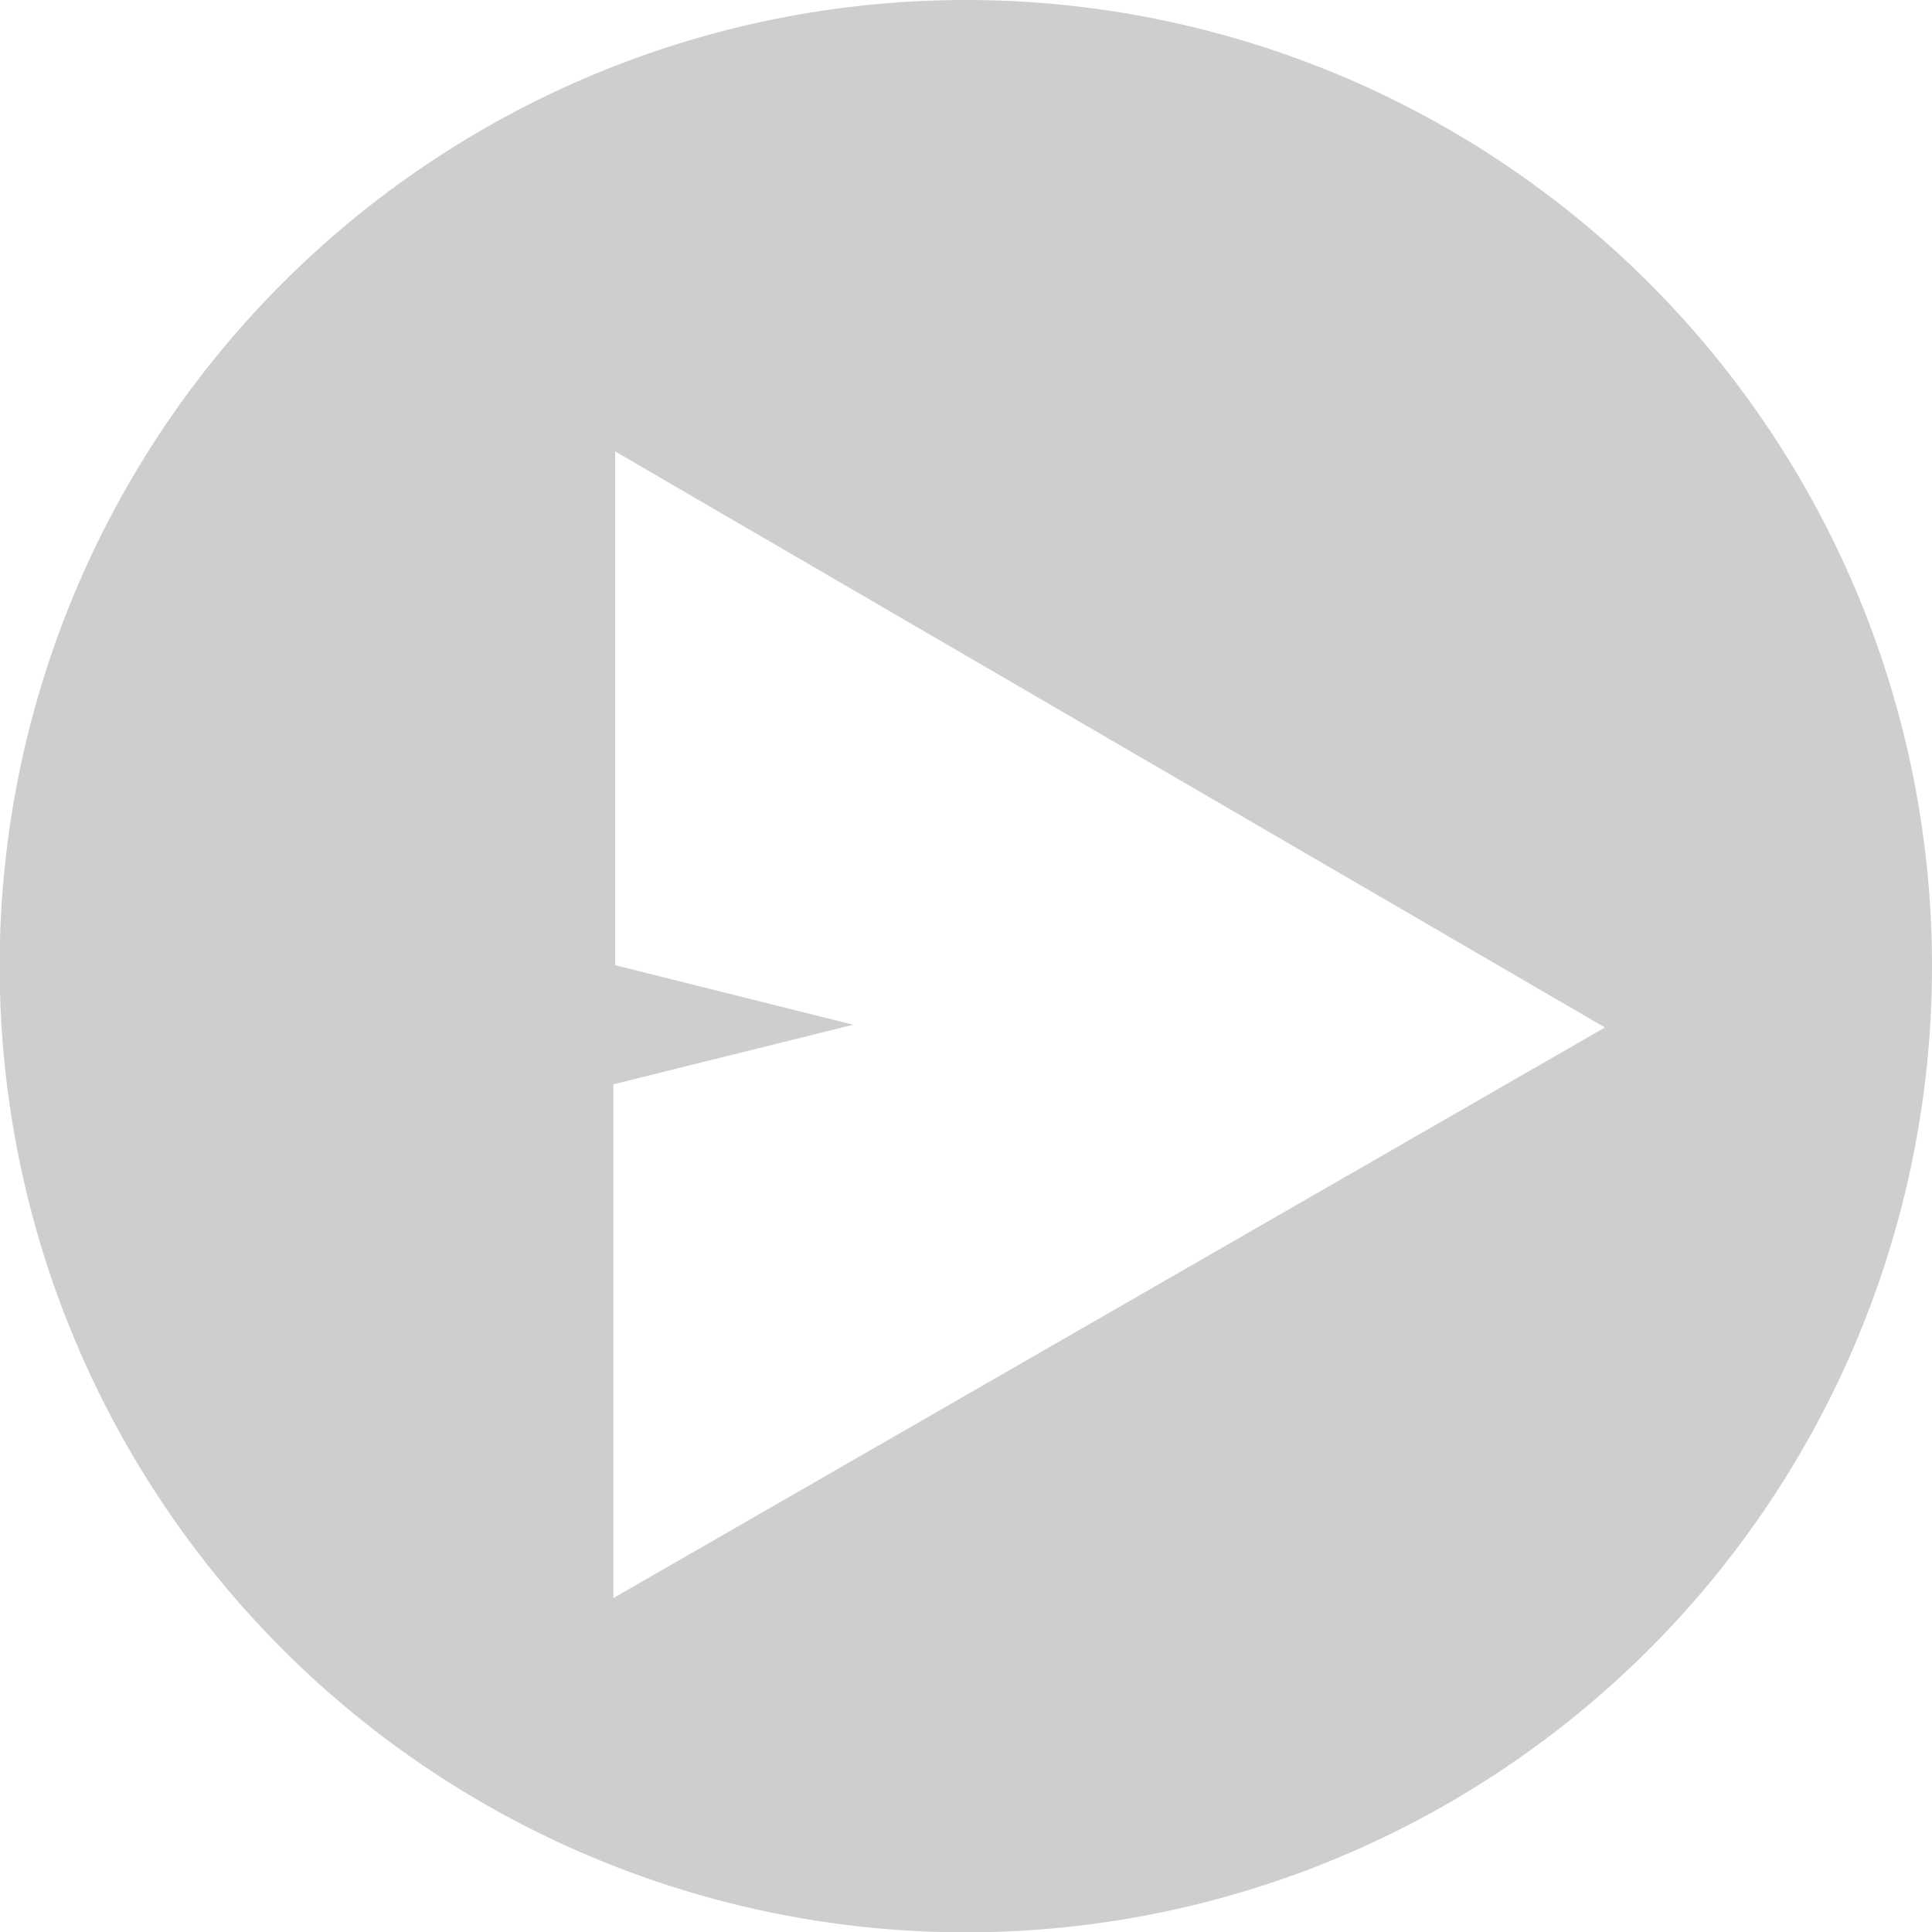 <svg xmlns="http://www.w3.org/2000/svg" viewBox="0 0 56.41 56.41"><defs><style>.cls-1{fill:#cecece;}</style></defs><title>Ativo 88</title><g id="Camada_2" data-name="Camada 2"><g id="Camada_20" data-name="Camada 20"><path class="cls-1" d="M28.21,0a28.21,28.21,0,1,0,28.2,28.21A28.21,28.21,0,0,0,28.21,0ZM17.91,46.66v-15l7-1.74-6.95-1.74v-15L46.86,30Z"/></g></g></svg>